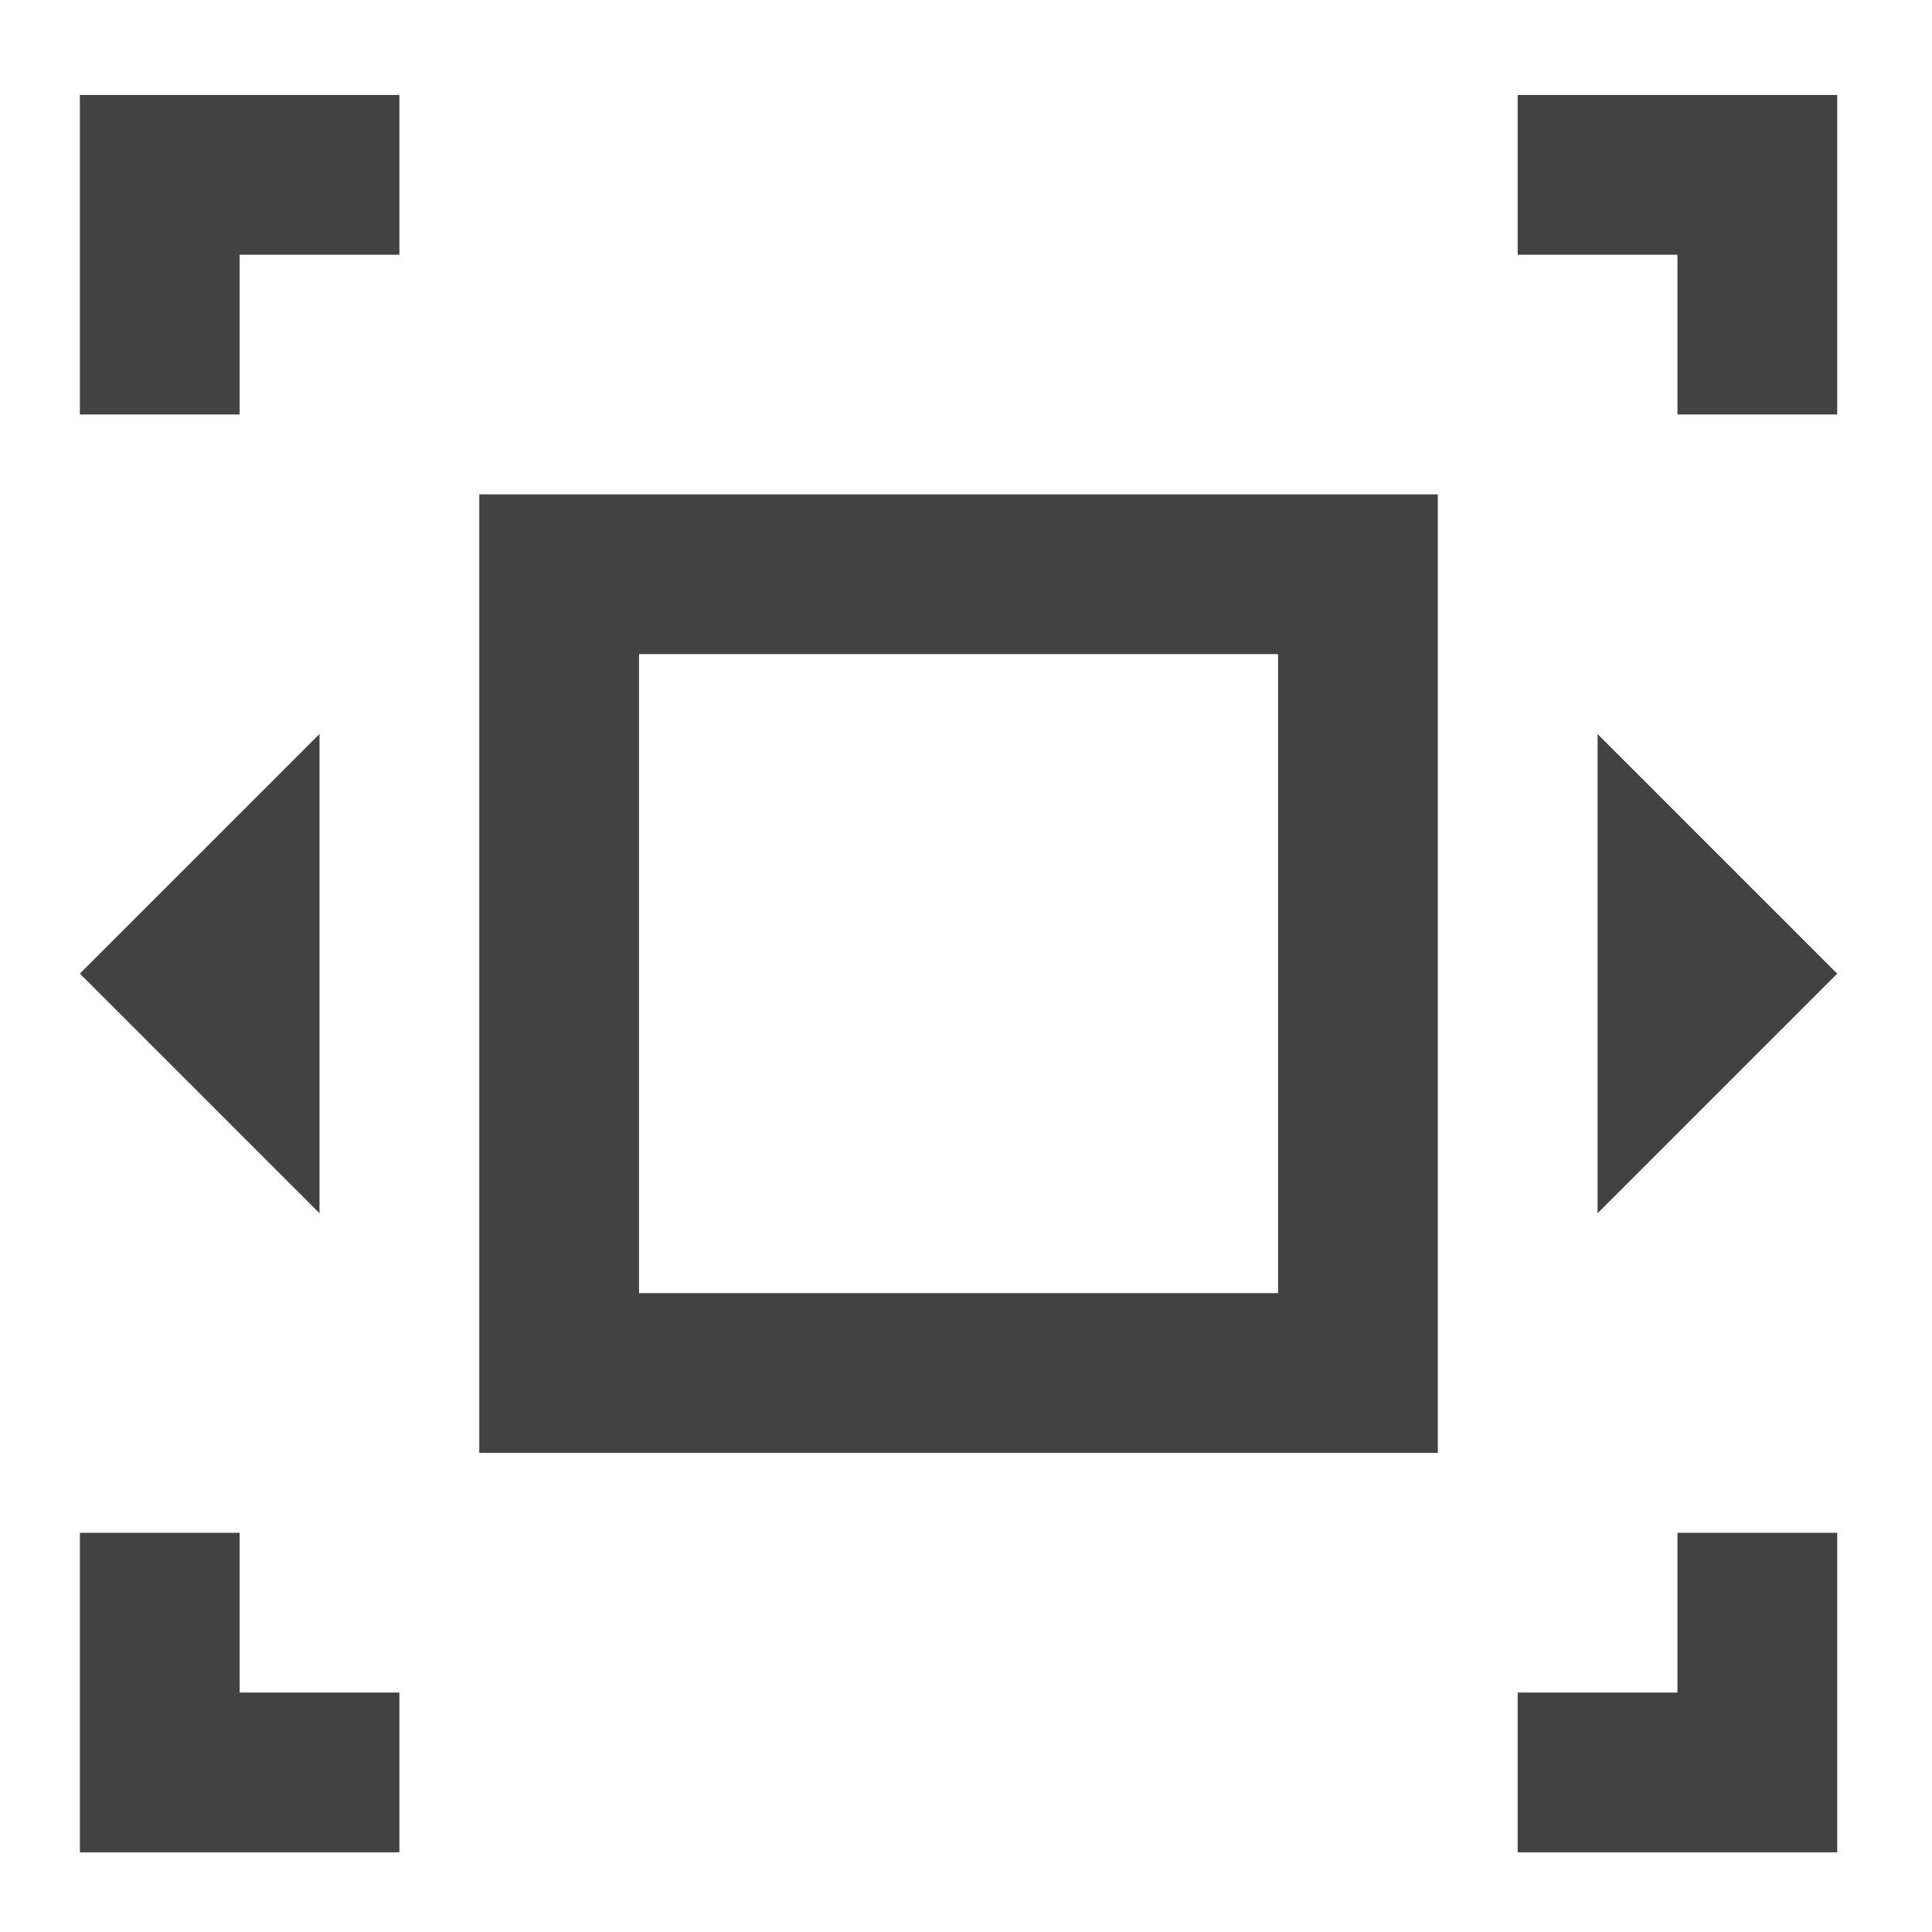 <?xml version="1.0" encoding="UTF-8"?>
<svg xmlns="http://www.w3.org/2000/svg" xmlns:xlink="http://www.w3.org/1999/xlink" width="512pt" height="512pt" viewBox="0 0 512 512" version="1.1">
<g id="surface1">
<path style=" stroke:none;fill-rule:nonzero;fill:rgb(25.882%,25.882%,25.882%);fill-opacity:1;" d="M 21.168 25.168 L 21.168 109.844 L 63.508 109.844 L 63.508 67.508 L 105.844 67.508 L 105.844 25.168 Z M 402.203 25.168 L 402.203 67.508 L 444.543 67.508 L 444.543 109.844 L 486.879 109.844 L 486.879 25.168 Z M 21.168 406.207 L 21.168 490.879 L 105.844 490.879 L 105.844 448.543 L 63.508 448.543 L 63.508 406.207 Z M 444.543 406.207 L 444.543 448.543 L 402.203 448.543 L 402.203 490.879 L 486.879 490.879 L 486.879 406.207 Z M 444.543 406.207 "/>
<path style=" stroke:none;fill-rule:evenodd;fill:rgb(25.882%,25.882%,25.882%);fill-opacity:1;" d="M 21.168 258.023 L 84.676 194.52 L 84.676 321.531 Z M 21.168 258.023 "/>
<path style=" stroke:none;fill-rule:evenodd;fill:rgb(25.882%,25.882%,25.882%);fill-opacity:1;" d="M 486.879 258.023 L 423.375 321.531 L 423.375 194.52 Z M 486.879 258.023 "/>
<path style=" stroke:none;fill-rule:nonzero;fill:rgb(25.882%,25.882%,25.882%);fill-opacity:1;" d="M 127.012 131.012 L 127.012 385.035 L 381.035 385.035 L 381.035 131.012 Z M 169.348 173.352 L 338.699 173.352 L 338.699 342.699 L 169.348 342.699 Z M 169.348 173.352 "/>
</g>
</svg>
